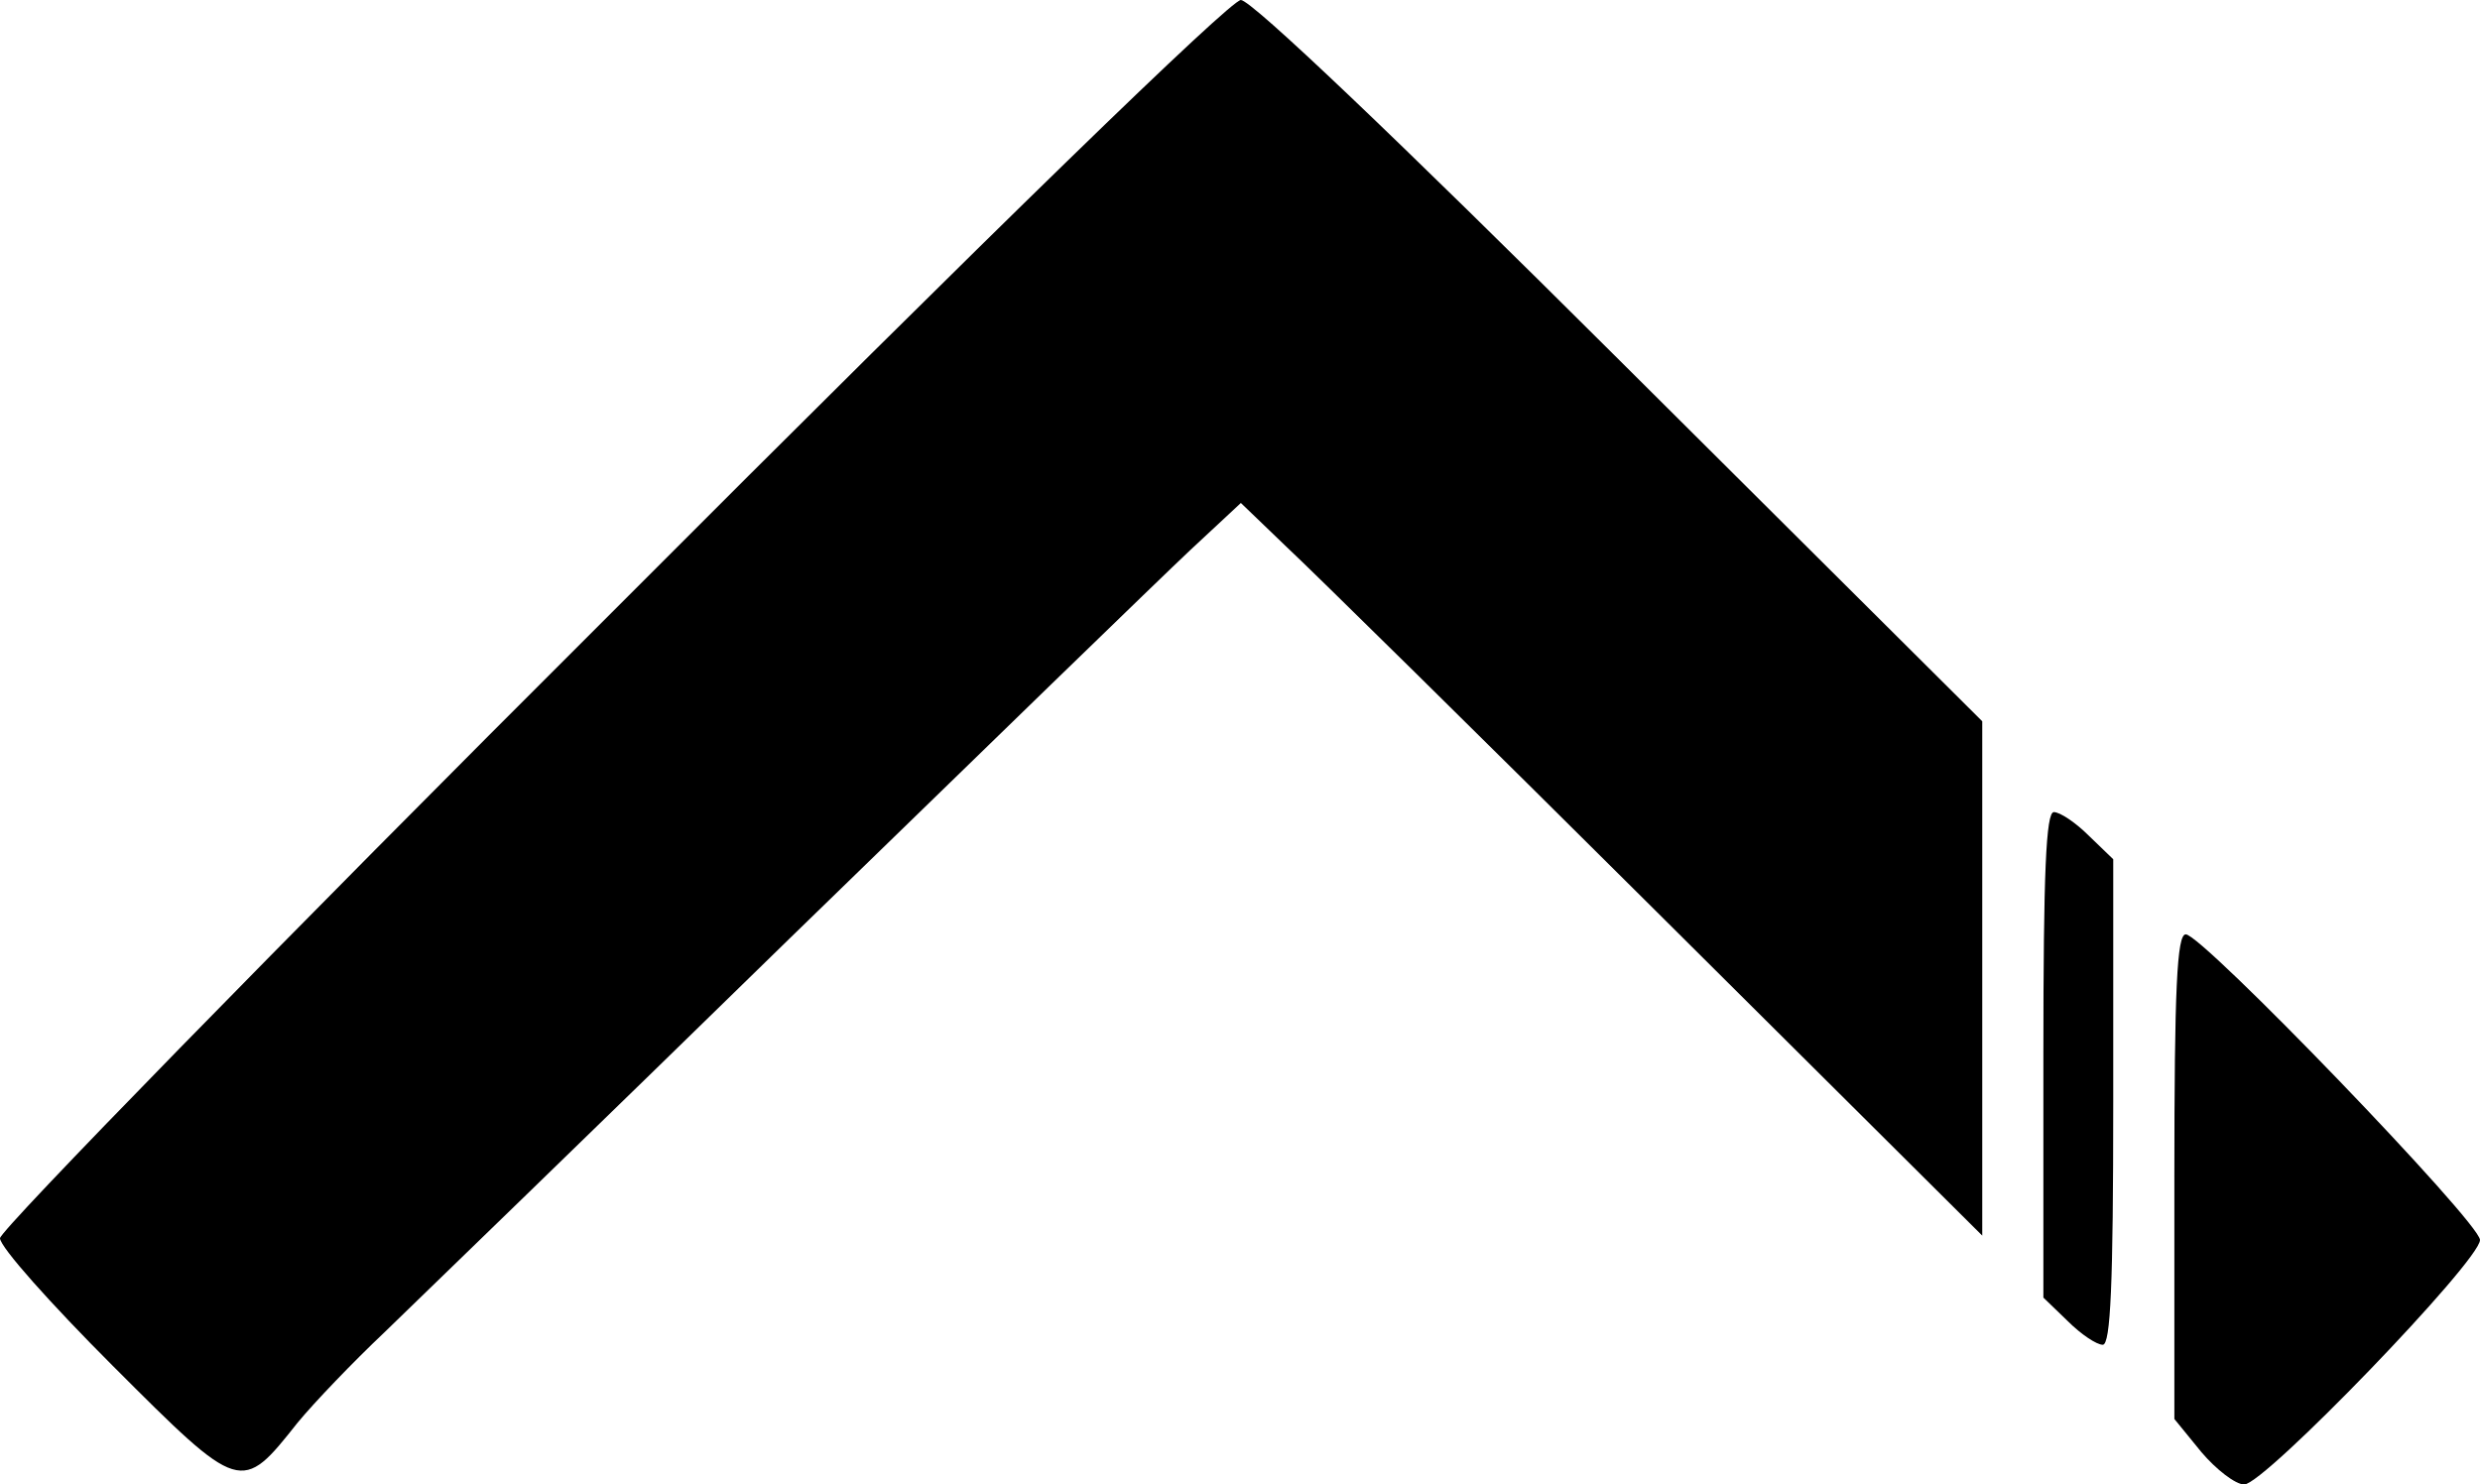 <?xml version="1.0" standalone="no"?>
<!DOCTYPE svg PUBLIC "-//W3C//DTD SVG 20010904//EN"
 "http://www.w3.org/TR/2001/REC-SVG-20010904/DTD/svg10.dtd">
<svg version="1.0" xmlns="http://www.w3.org/2000/svg"
 width="284pt" height="170pt" viewBox="0 0 284 170"
 preserveAspectRatio="xMidYMid meet">
<g transform="translate(0,170) scale(0.1,-0.1)"
fill="#000000" stroke="none">
<path d="M701 999 c-386 -385 -701 -708 -701 -717 0 -10 58 -75 129 -146 147
-147 147 -147 212 -65 19 23 63 69 99 103 35 34 245 237 465 452 220 214 426
414 458 444 l58 54 52 -50 c29 -27 220 -215 425 -419 l372 -370 0 295 0 294
-415 413 c-257 256 -422 413 -434 413 -12 0 -280 -260 -720 -701z"/>
<path d="M2340 492 l0 -278 28 -27 c15 -15 33 -27 40 -27 9 0 12 69 12 278 l0
278 -28 27 c-15 15 -33 27 -40 27 -9 0 -12 -69 -12 -278z"/>
<path d="M2490 352 l0 -277 31 -38 c17 -20 39 -37 49 -37 23 0 270 256 270
280 0 20 -319 351 -337 350 -10 0 -13 -62 -13 -278z"/>
</g>
</svg>
